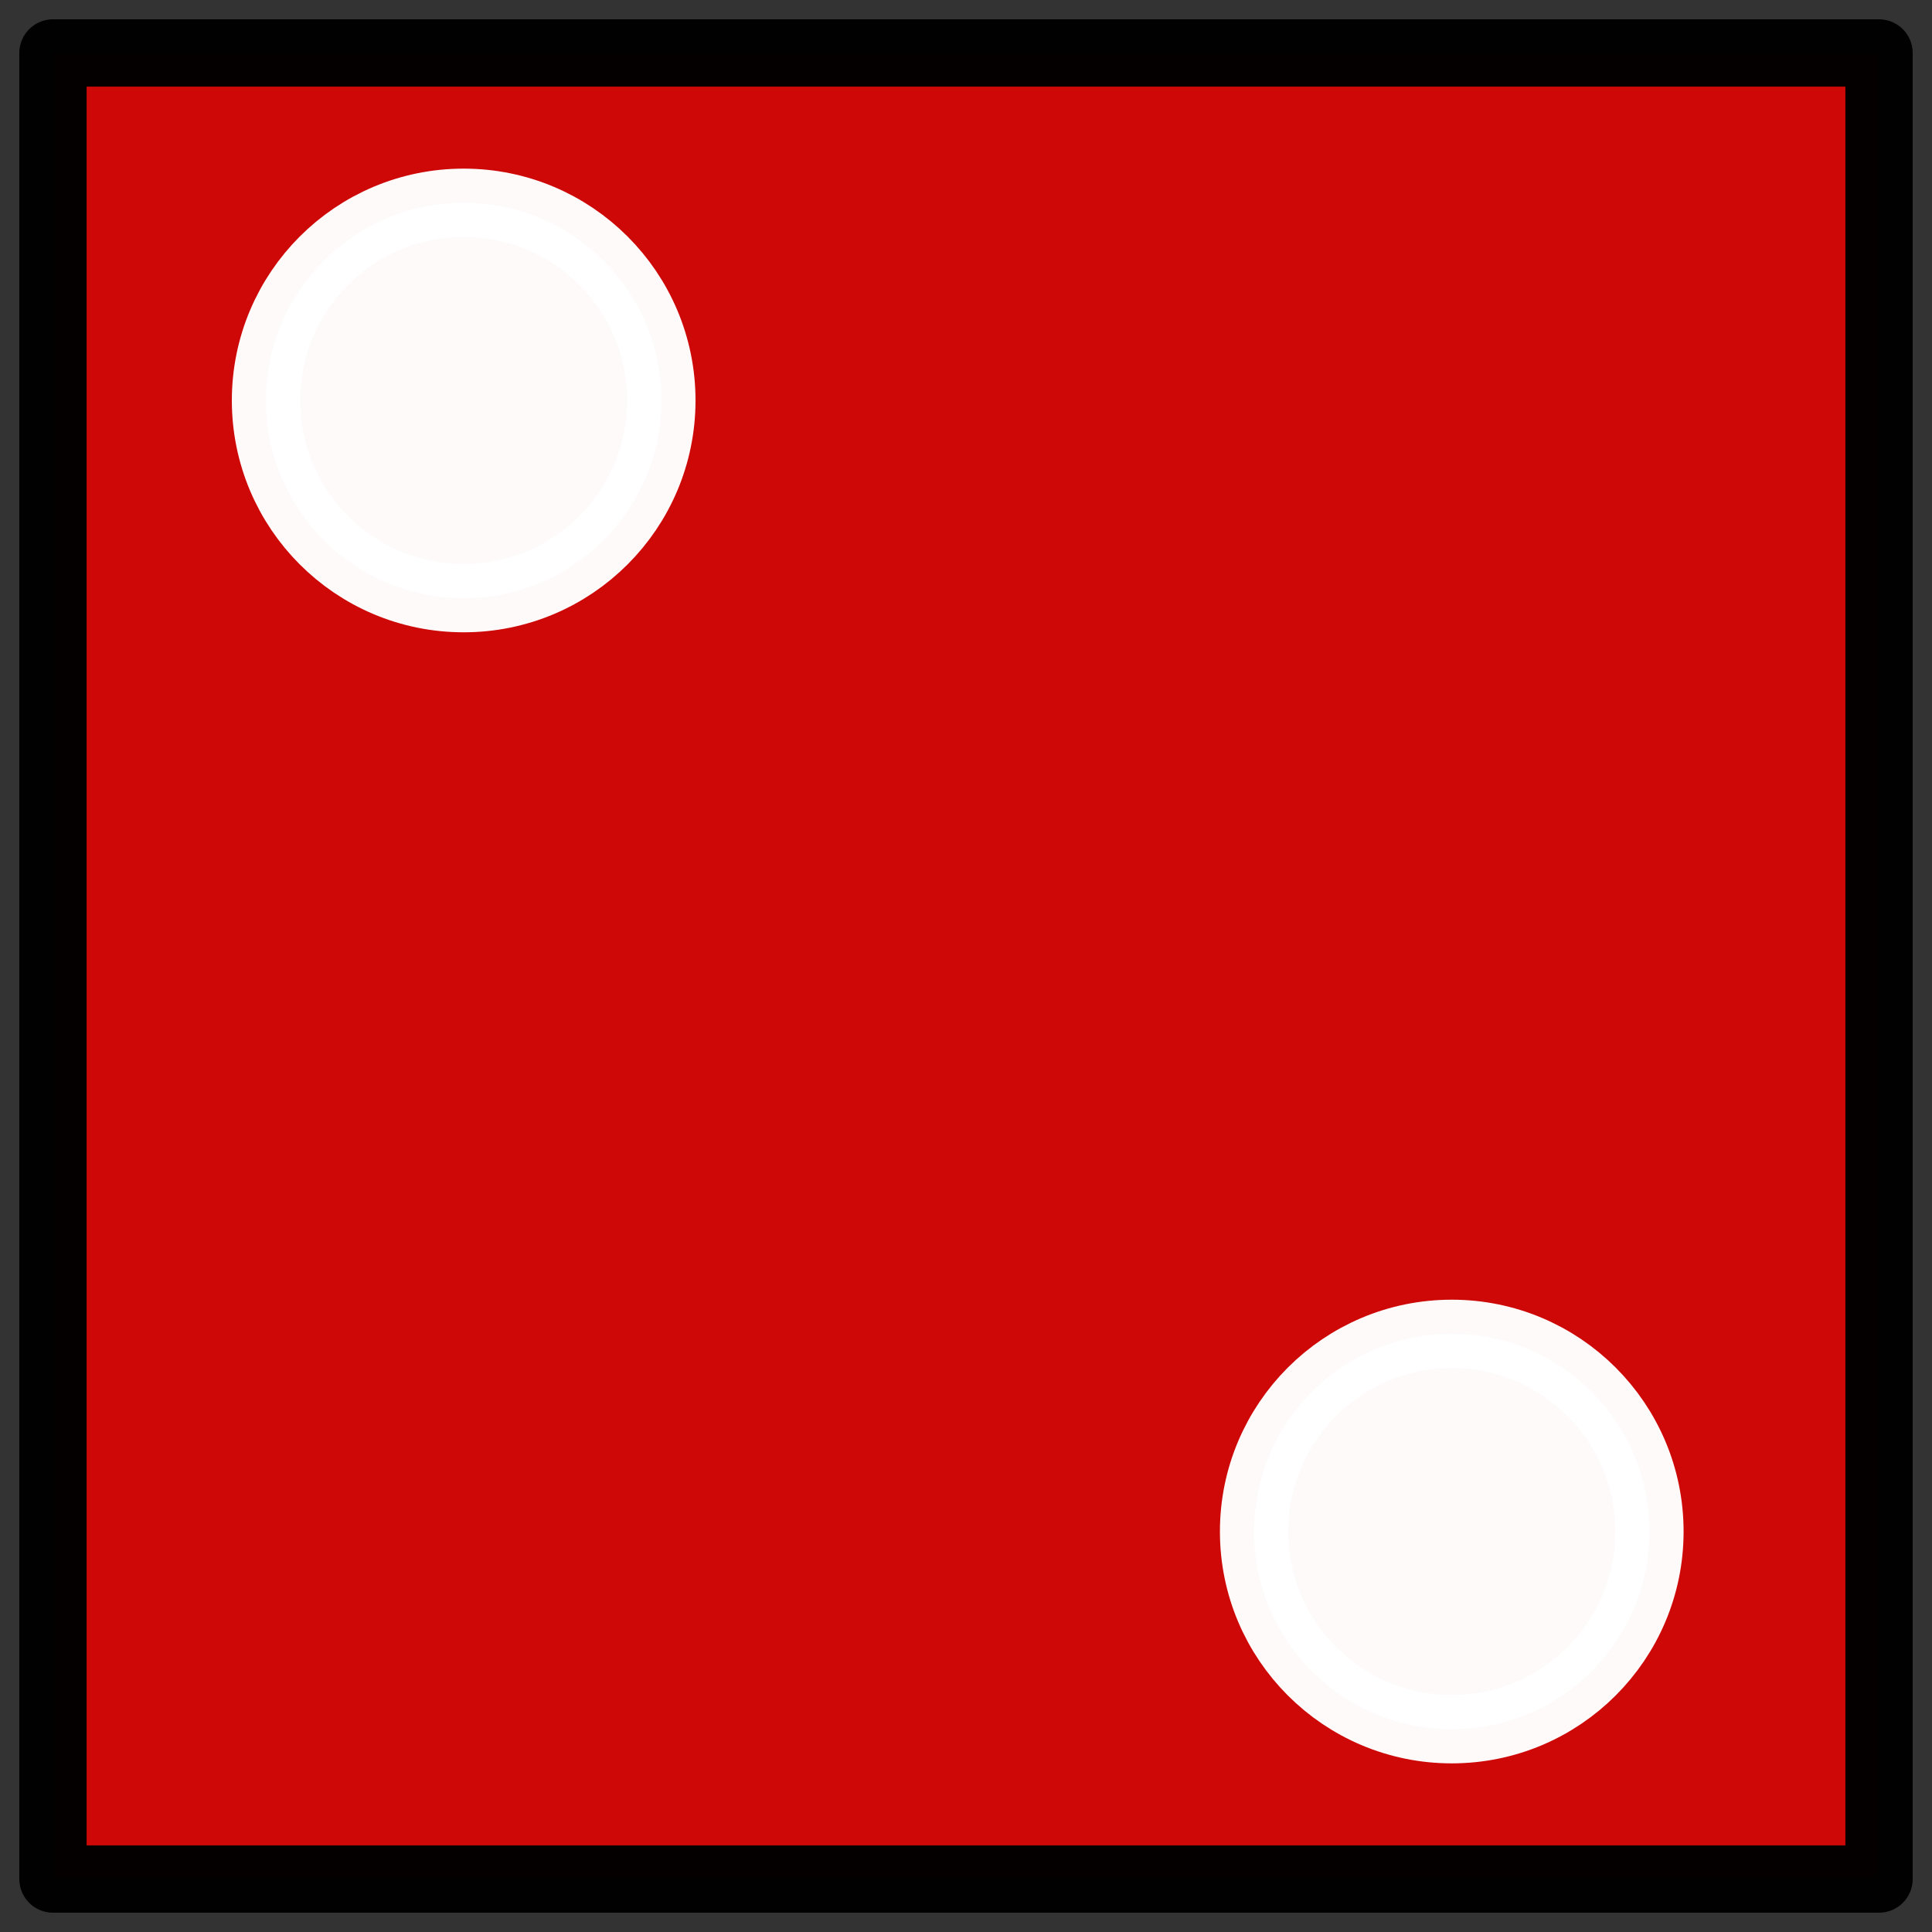 <?xml version="1.0" encoding="UTF-8" standalone="no"?>
<!-- Created with Inkscape (http://www.inkscape.org/) -->

<svg
   xmlns:dc="http://purl.org/dc/elements/1.1/"
   xmlns:cc="http://creativecommons.org/ns#"
   xmlns:rdf="http://www.w3.org/1999/02/22-rdf-syntax-ns#"
   xmlns:svg="http://www.w3.org/2000/svg"
   xmlns="http://www.w3.org/2000/svg"
   xmlns:sodipodi="http://sodipodi.sourceforge.net/DTD/sodipodi-0.dtd"
   xmlns:inkscape="http://www.inkscape.org/namespaces/inkscape"
   width="500"
   height="500"
   viewBox="0 0 500 500"
   id="svg2"
   version="1.1"
   inkscape:version="0.91 r13725"
   sodipodi:docname="red-2.svg">
  <rect x="0" y="0" width="500" height="500" fill="#333333" stroke="none"/>
  <defs
     id="defs4" />
  <sodipodi:namedview
     id="base"
     pagecolor="#ffffff"
     bordercolor="#666666"
     borderopacity="1.0"
     inkscape:pageopacity="0"
     inkscape:pageshadow="2"
     inkscape:zoom="0.7"
     inkscape:cx="-38.671986"
     inkscape:cy="247.84173"
     inkscape:document-units="px"
     inkscape:current-layer="g4763"
     showgrid="false"
     units="px"
     inkscape:window-width="1920"
     inkscape:window-height="1017"
     inkscape:window-x="359"
     inkscape:window-y="1432"
     inkscape:window-maximized="1" />
  <g
     inkscape:label="Calque 1"
     inkscape:groupmode="layer"
     id="layer1"
     transform="translate(0,-552.362)">
    <rect
       style="opacity:0.98;fill:#d10707;fill-opacity:1;fill-rule:evenodd;stroke:#000000;stroke-width:17.412;stroke-linecap:round;stroke-linejoin:round;stroke-miterlimit:4;stroke-dasharray:none;stroke-dashoffset:0;stroke-opacity:1"
       id="rect4684"
       width="472.588"
       height="472.588"
       x="13.706"
       y="566.068" />
    <g
       id="g4763"
       transform="translate(-130,-8.641)">
      <circle
         r="51.156"
         cy="664.643"
         cx="250"
         id="path4686"
         style="opacity:0.98;fill:#ffffff;fill-opacity:1;fill-rule:evenodd;stroke:#ffffff;stroke-width:17.687;stroke-linecap:round;stroke-linejoin:round;stroke-miterlimit:4;stroke-dasharray:none;stroke-dashoffset:0;stroke-opacity:1" />
    </g>
    <g
       id="g4763-8"
       transform="translate(125.714,-8.641)">
      <circle
         r="51.156"
         cy="957.362"
         cx="250"
         id="path4686-0-7-3-0"
         style="opacity:0.98;fill:#ffffff;fill-opacity:1;fill-rule:evenodd;stroke:#ffffff;stroke-width:17.687;stroke-linecap:round;stroke-linejoin:round;stroke-miterlimit:4;stroke-dasharray:none;stroke-dashoffset:0;stroke-opacity:1" />
    </g>
  </g>
</svg>
